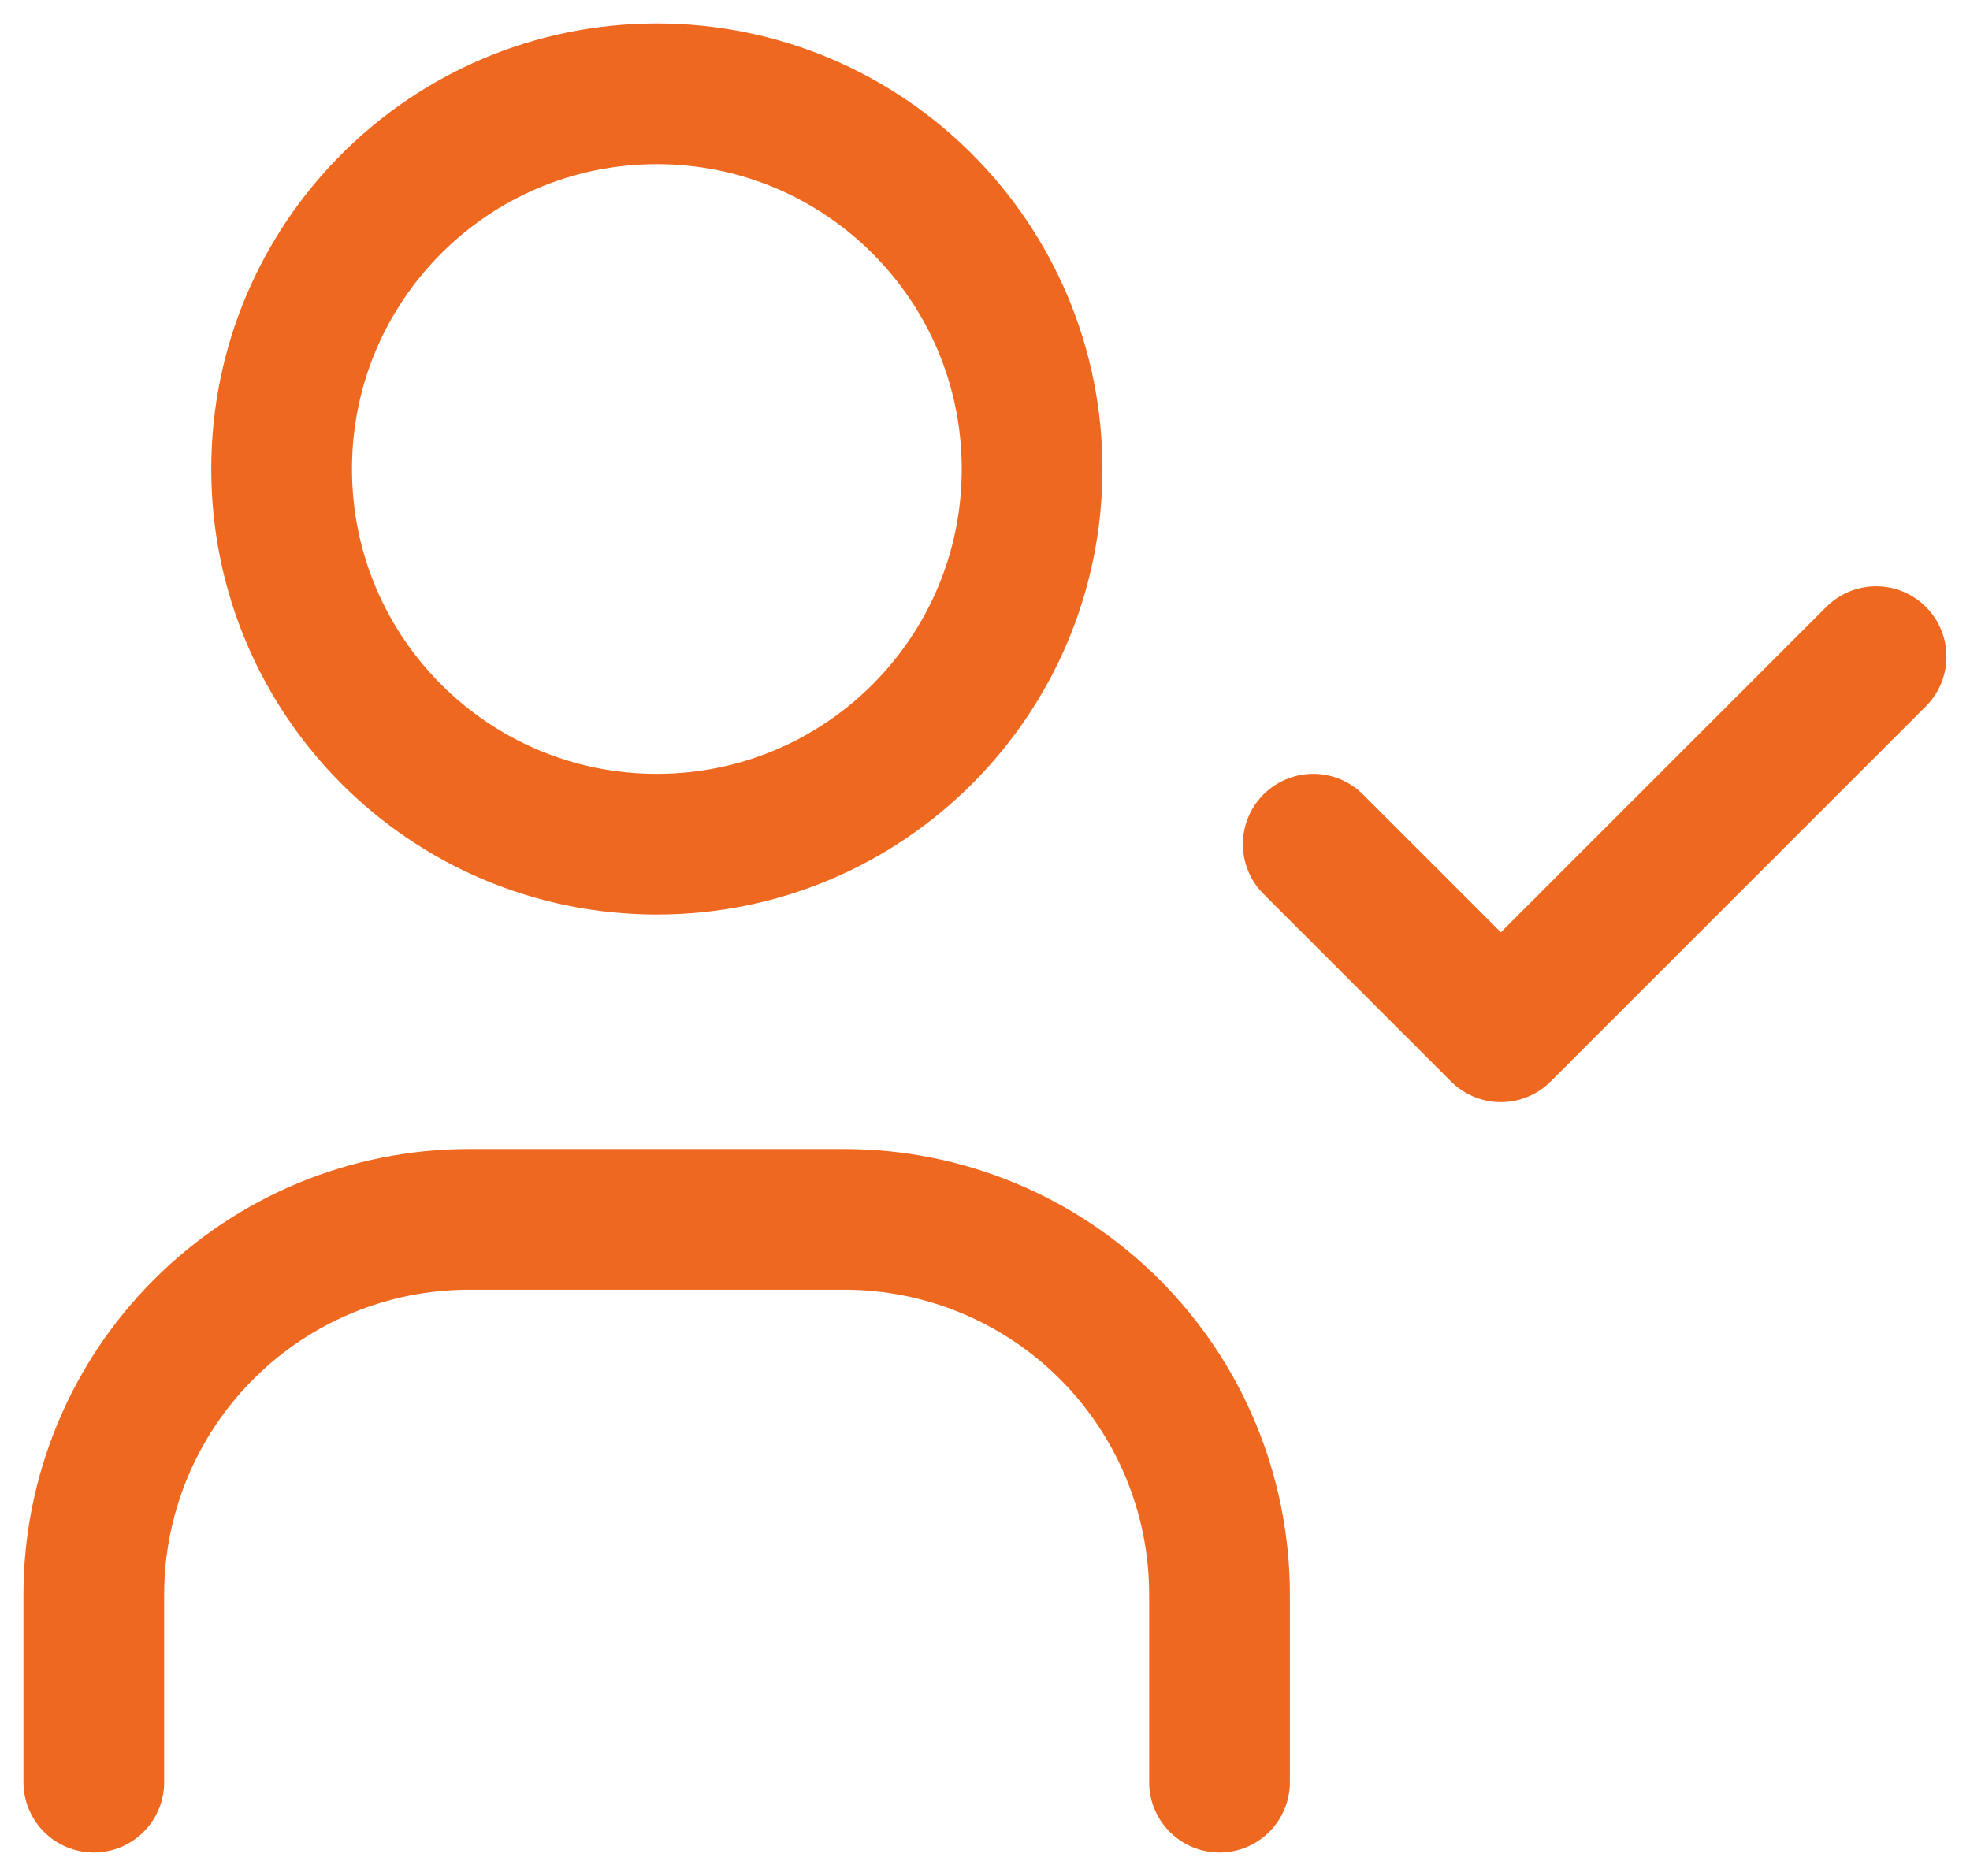 <svg width="21" height="20" viewBox="0 0 21 20" fill="none" xmlns="http://www.w3.org/2000/svg">
<path d="M7.002 9C9.211 9 11.002 7.209 11.002 5C11.002 2.791 9.211 1 7.002 1C4.792 1 3.002 2.791 3.002 5C3.002 7.209 4.792 9 7.002 9Z" stroke="#EF6820" stroke-width="1.5" stroke-linecap="round" stroke-linejoin="round"/>
<path d="M1 19V17C1 15.939 1.421 14.922 2.172 14.172C2.922 13.421 3.939 13 5 13H9C10.061 13 11.078 13.421 11.829 14.172C12.579 14.922 13 15.939 13 17V19" stroke="#EF6820" stroke-width="1.5" stroke-linecap="round" stroke-linejoin="round"/>
<path d="M13.999 9L15.999 11L19.999 7" stroke="#EF6820" stroke-width="1.5" stroke-linecap="round" stroke-linejoin="round"/>
</svg>

